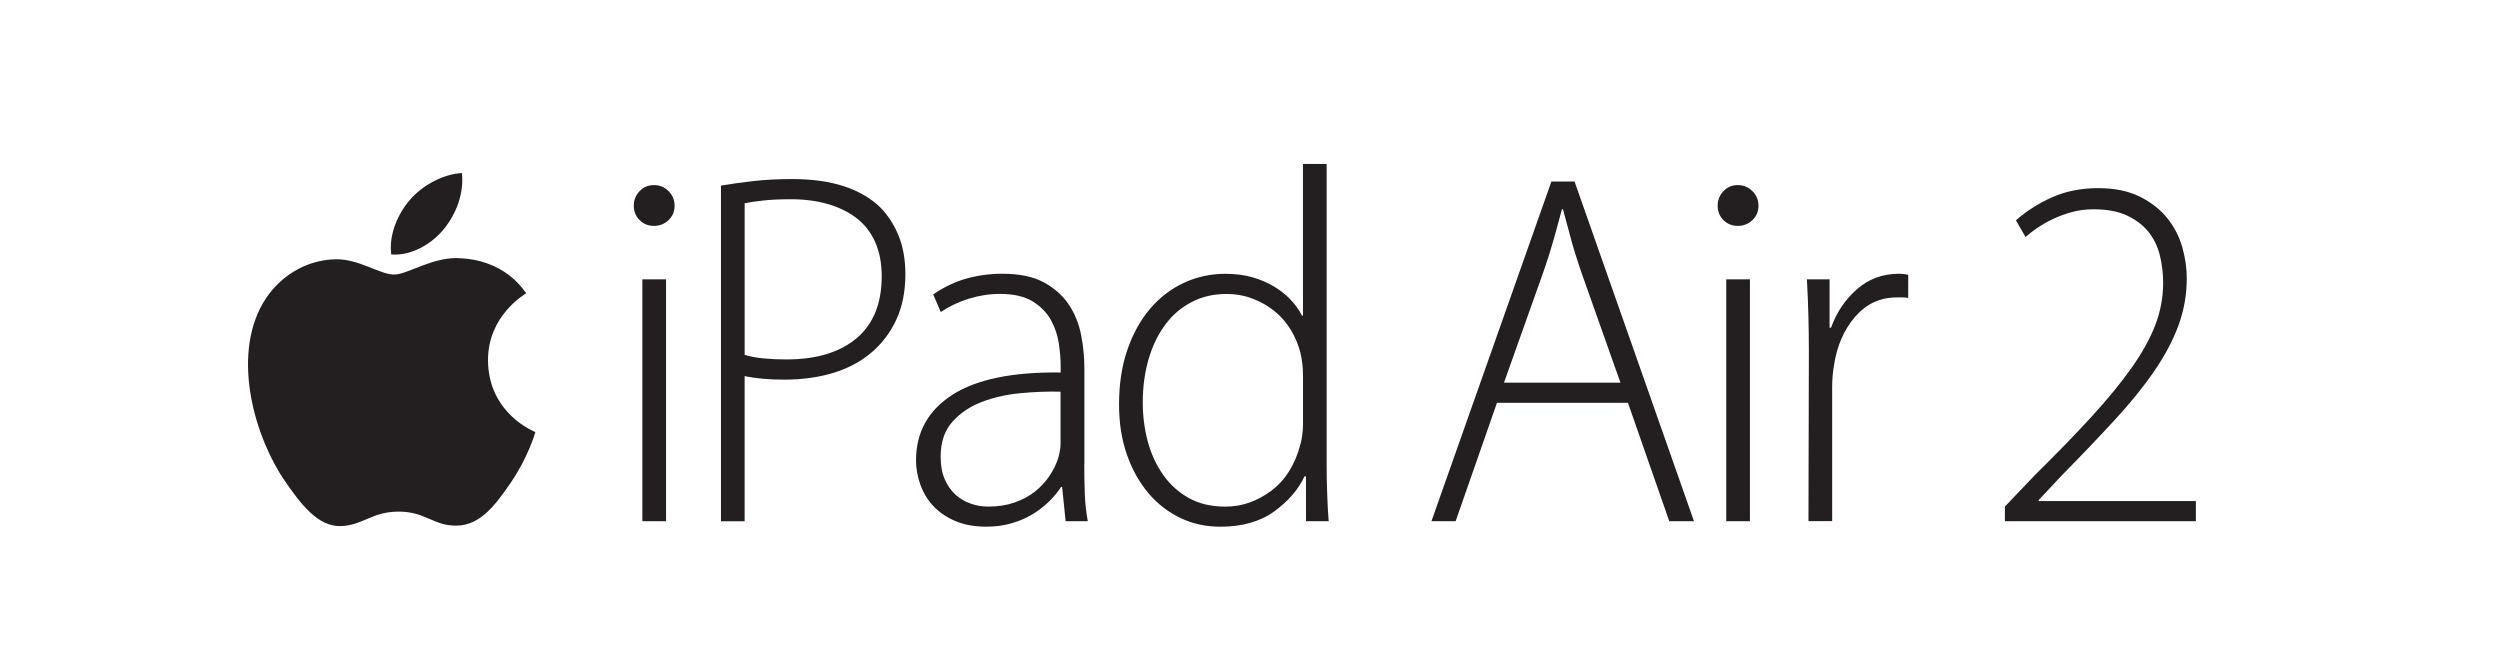 <?xml version="1.0" encoding="utf-8"?>
<!-- Generator: Adobe Illustrator 19.1.0, SVG Export Plug-In . SVG Version: 6.00 Build 0)  -->
<svg version="1.1" id="Lockup" xmlns="http://www.w3.org/2000/svg" xmlns:xlink="http://www.w3.org/1999/xlink" x="0px" y="0px"
	 viewBox="3039 -489 6689 1770" style="enable-background:new 3039 -489 6689 1770;" xml:space="preserve">
<style type="text/css">
	.st0{fill:#231F20;}
</style>
<g>
	<path class="st0" d="M3686.8,2997.5c1.4,145.1,127.3,193.1,128.6,193.8c-1,3.4-20,68.8-66,136.2c-40,58.4-81.4,116.4-146.7,117.7
		c-64,1.2-84.7-38.1-158-38.1c-73.4,0-96.1,37-156.8,39.3c-63.1,2.4-111-63-151.3-121.2c-82.3-118.8-145.1-335.8-60.9-482.7
		c42-72.8,116.9-118.8,198.2-120.1c62-1.2,120.2,41.6,158.1,41.6c37.7,0,108.9-51.3,183.4-44c31.2,1.4,118.7,12.7,175.1,94.8
		C3785.9,2817.8,3685.8,2876.1,3686.8,2997.5 M3566.2,2641.5c33.4-40.5,56-96.8,49.8-152.9c-48.2,2-106.7,32.3-141,72.6
		c-31.1,35.9-58.1,93.2-50.6,148.2C3478.1,2713.5,3532.9,2682,3566.2,2641.5"/>
	<path class="st0" d="M4105.6,2776.9h64.3v656.2h-64.3V2776.9z M4082.4,2577.2c0-15.4,5.2-28.7,15.7-39.6c10.5-11,23.5-16.5,39-16.5
		s28.7,5.5,39.7,16.5c10.9,10.9,16.4,24.1,16.4,39.6s-5.5,28.5-16.4,38.9c-11,10.5-24.2,15.8-39.7,15.8s-28.5-5.2-39-15.8
		C4087.6,2605.7,4082.4,2592.7,4082.4,2577.2"/>
	<path class="st0" d="M4383.2,2981.9c15.5,4.6,32.8,7.8,51.9,9.7c19.2,1.8,39.7,2.7,61.5,2.7c81.1,0,144.4-19.2,190.1-57.4
		c45.6-38.3,68.3-94.3,68.3-168.2c0-35.5-5.9-66.5-17.8-92.9c-11.8-26.4-28.7-48-50.6-64.9c-21.9-16.9-47.9-29.6-78-38.3
		c-30.1-8.6-63.4-13-99.8-13c-29.2,0-54.2,1.2-75.2,3.5c-21,2.2-37.8,4.7-50.6,7.5v411.3H4383.2z M4318.9,2522.6
		c26.4-4.5,55.6-8.7,87.5-12.3c31.9-3.7,67-5.5,105.3-5.5c54.7,0,101.9,6.6,141.5,19.9c39.6,13.1,72.2,32.1,97.8,56.7
		c21.5,21.8,38.2,47.8,50.3,77.9c12.1,30.1,18.1,64.8,18.1,103.9c0,47.4-8.5,88.9-25.3,124.4c-16.8,35.6-39.7,65.4-68.8,89.6
		c-29.1,24.1-63.6,42.1-103.6,54c-40,11.8-83.6,17.8-130.8,17.8c-40.9,0-76.8-3.2-107.7-9.6v393.8h-64.3V2522.6z"/>
	<path class="st0" d="M5240.4,3081.7c-34.8-0.9-71.2,0.5-109.2,4.1c-38,3.7-73,11.6-105,23.9c-32.1,12.3-58.6,30.3-79.6,54
		c-21.1,23.8-31.6,55.2-31.6,94.4c0,23.7,3.7,43.9,11,60.9c7.3,16.8,16.9,30.8,28.8,41.7c11.9,11,25.6,19.2,41.2,24.6
		c15.6,5.5,31.6,8.2,48.1,8.2c26.5,0,50.3-3.6,71.4-10.9c21.1-7.3,39.4-17.1,54.9-29.4c15.6-12.3,28.6-26.2,39.2-41.7
		c10.5-15.5,18.5-31.5,24-47.9c4.6-16.4,6.8-29.7,6.8-39.6V3081.7z M5304.7,3277.3c0,26.5,0.4,52.9,1.3,79.3
		c0.9,26.5,3.7,51.9,8.2,76.5H5254l-9.6-92.9h-2.7c-8.2,12.8-18.7,25.5-31.5,38.2c-12.8,12.8-27.6,24.4-44.4,34.9
		c-16.9,10.4-36,18.8-57.4,25.2s-44.9,9.6-70.4,9.6c-31.9,0-59.9-5.3-84.1-15.7c-24.1-10.4-44-24.1-59.5-40.8
		c-15.5-16.9-27.1-36.1-34.9-57.9c-7.8-21.8-11.6-43.7-11.6-65.5c0-76.2,32.8-135.6,98.4-177.8c65.6-42.3,163.6-62.5,294-60.6v-17.9
		c0-17.4-1.6-37.4-4.8-59.9c-3.2-22.5-10.3-43.8-21.3-64c-11-20.2-27.5-37.1-49.4-50.9c-22-13.8-51.7-20.6-89.2-20.6
		c-28.4,0-56.6,4.3-84.4,13c-27.9,8.7-53.3,20.8-76.2,36.2l-20.5-47.8c29.2-20,59.4-34.3,90.5-43s63.6-13,97.4-13
		c45.8,0,83,7.8,111.9,23.2c28.8,15.5,51.4,35.5,67.9,60.1c16.4,24.6,27.6,52.2,33.6,82.7c5.9,30.5,8.9,60.9,8.9,91V3277.3z"/>
	<path class="st0" d="M5898.1,3035.3c0-19.2-2.3-38.8-6.8-58.8c-5.4-21.9-14.1-42.6-25.9-62.2c-11.9-19.6-26.5-36.4-43.8-50.6
		c-17.3-14.1-37.2-25.5-59.5-34.2c-22.4-8.6-46.3-13-71.8-13c-34.7,0-66.1,7.3-94.3,21.9c-28.3,14.6-52.2,35.1-71.8,61.5
		c-19.6,26.5-34.7,57.7-45.1,93.7s-15.7,75-15.7,116.9c0,37.4,4.5,72.9,13.7,106.6c9.1,33.8,23,63.8,41.7,90.2
		c18.7,26.5,41.9,47.4,69.7,63c27.8,15.5,60.8,23.2,99.1,23.2c44.6,0,86.1-14.3,124.4-43.1c38.3-28.6,64.8-70.9,79.3-126.4
		c4.6-18.3,6.8-36,6.8-53.4L5898.1,3035.3L5898.1,3035.3z M5962.4,2463.8v817.6c0,23.7,0.5,49.2,1.4,76.6
		c0.9,27.3,2.3,52.4,4.1,75.2h-61.5v-121.6h-4.1c-16.4,35.5-43.7,67.2-82,95s-87.1,41.7-146.3,41.7c-39.2,0-75.5-8-108.7-23.9
		c-33.3-15.9-62.2-38.5-86.8-67.6c-24.6-29.1-44-64.1-58.1-104.6c-14.1-40.6-21.2-85.9-21.2-136.1c0-54.7,7.5-103.9,22.6-147.6
		c15.1-43.8,35.6-80.9,61.5-111.5c26-30.5,56.5-54,91.6-70.4c35.1-16.4,72.7-24.6,112.8-24.6c27.4,0,52,3.2,73.8,9.5
		c21.9,6.4,41.5,14.8,58.8,25.3s32.3,22.6,45.1,36.2c12.7,13.7,22.7,27.8,30,42.4h2.7v-411.6H5962.4z"/>
	<path class="st0" d="M6313.8,2934.1c0-31-0.5-58.3-1.3-82c-0.9-23.7-2.3-48.7-4.1-75.2h62.9v113.4h5.4
		c20.1-36.9,46.5-67.4,79.4-91.3c32.8-23.8,75.6-35.8,128.5-35.8c44.7,0,83.2,13.2,115.5,39.3c32.4,26.2,55.4,59.6,69.1,100.2h2.7
		c18.3-36.1,40.5-65,66.8-86.7c20.9-17.2,43-30.2,66.2-39.3c23.1-9,51.4-13.5,85.1-13.5c16.4,0,36.4,3.2,59.9,9.6
		c23.7,6.4,46.7,19.5,68.9,39.6c22.2,20,41.3,48.2,57.2,84.5c15.9,36.5,23.8,85.1,23.8,146v390.2h-64.2v-382.8
		c0-72.9-13.5-129.9-40.3-171c-26.9-41-69.1-61.5-126.6-61.5c-40,0-74.9,13-104.5,39c-29.7,26-50.8,56.3-63.6,90.9
		c-2.8,10-5.2,20.2-7.5,30.7s-3.4,21.7-3.4,33.5V3433h-64.4v-412.8c0-58.3-13.4-106.7-40.3-144.9c-26.9-38.2-66.7-57.4-119.7-57.4
		c-20.8,0-40.9,4.2-60.1,12.3c-19.1,8.2-36.2,18.9-51.3,32.1c-15,13.3-28.2,28.8-39.6,46.5c-11.4,17.8-20.3,36.2-26.6,55.4
		c-2.7,10.1-5.1,20.3-6.8,30.7c-1.9,10.5-2.8,21.7-2.8,33.5v404.7h-64.2v-499H6313.8z"/>
	<path class="st0" d="M7356.9,2776.9h64.3v656.2h-64.3V2776.9z M7333.7,2577.2c0-15.4,5.2-28.7,15.7-39.6c10.5-11,23.4-16.5,39-16.5
		c15.4,0,28.7,5.5,39.6,16.5c11,10.9,16.5,24.1,16.5,39.6c0,15.6-5.5,28.5-16.5,38.9c-10.8,10.5-24.1,15.8-39.6,15.8
		c-15.6,0-28.5-5.2-39-15.8C7338.9,2605.7,7333.7,2592.8,7333.7,2577.2"/>
	<path class="st0" d="M7583.9,2934.1c0-31-0.5-58.3-1.4-82s-2.2-48.7-4-75.2h62.9v116.2h5.5c17.3-36.1,45.1-66.8,83.4-92
		c38.3-25.3,83.7-37.9,136.8-37.9c15.4,0,35.7,2.9,60.8,8.9c25.1,5.9,49.7,18.5,73.9,37.5c24,19.1,44.7,46.6,62.1,82.6
		c17.3,35.9,26,83.8,26,143.8v397.1h-64.2v-391c0-29.2-3-57.4-8.9-84.8c-6.1-27.3-15.7-51.3-29.5-71.8
		c-13.7-20.5-31.9-36.9-54.6-49.3c-22.8-12.3-50.7-18.5-83.5-18.5c-45.5,0-85.6,14.2-120.3,42.4c-34.6,28.3-58.3,64.2-71.1,108
		c-6.3,17.3-9.5,36.5-9.5,57.4v407.4h-64.4L7583.9,2934.1L7583.9,2934.1z"/>
	<path class="st0" d="M8247,2776.9h64.2v656.2H8247V2776.9z M8223.8,2577.2c0-15.4,5.2-28.7,15.8-39.6c10.5-11,23.4-16.5,38.9-16.5
		c15.6,0,28.8,5.5,39.7,16.5c11,10.9,16.4,24.1,16.4,39.6c0,15.6-5.4,28.5-16.4,38.9c-10.9,10.5-24.1,15.8-39.7,15.8
		c-15.5,0-28.4-5.2-38.9-15.8C8229,2605.7,8223.8,2592.8,8223.8,2577.2"/>
	<path class="st0" d="M9029.5,3117.1v-355.7c0-43.8,1.4-86.2,4.1-127.2l-4.1-1.4c-13.7,26.5-26,48.4-36.9,65.7
		c-11,17.3-21.9,34.7-32.9,52l-268.1,363.9v2.7H9029.5L9029.5,3117.1z M9029.5,3433.1v-261.2H8615v-43.8l422.9-584.1h55.9v573.2
		h134.1v54.7h-134.1v261.3h-64.3V3433.1z"/>
</g>
<g>
	<g>
		<path class="st0" d="M4225.8,124.9c32.9-40,55.2-95.5,49.1-150.8c-47.6,1.9-105.2,31.8-139.1,71.6
			c-30.7,35.4-57.3,91.9-49.9,146.2C4138.9,195.9,4192.8,164.8,4225.8,124.9 M4344.7,475.9c1.4,143.1,125.5,190.4,126.8,191.1
			c-1,3.3-19.7,67.8-65.1,134.2c-39.5,57.6-80.3,114.8-144.7,116.2c-63.1,1.1-83.5-37.6-155.8-37.5c-72.4,0-94.8,36.5-154.7,38.7
			c-62.3,2.4-109.5-62.1-149.2-119.5c-81.1-117.1-143.1-331.1-60-476c41.4-71.8,115.3-117.2,195.5-118.4
			c61.1-1.2,118.5,40.9,155.9,40.9c37.2,0,107.3-50.6,180.8-43.4c30.8,1.3,117.1,12.5,172.7,93.5
			C4442.3,298.7,4343.7,356.3,4344.7,475.9"/>
	</g>
	<g>
		<g>
			<path class="st0" d="M4734.8,61.5c0-15.3,5.2-28.3,15.5-39.1c10.3-10.8,23.1-16.2,38.4-16.2c15.3,0,28.3,5.4,39.1,16.2
				c10.8,10.8,16.2,23.8,16.2,39.1c0,15.3-5.4,28.1-16.2,38.4c-10.8,10.3-23.8,15.5-39.1,15.5c-15.3,0-28.1-5.2-38.4-15.5
				C4739.9,89.6,4734.8,76.8,4734.8,61.5z M4757.7,905.5V258.3h63.4v647.2H4757.7z"/>
			<path class="st0" d="M4968,7.6c26.1-4.5,54.8-8.5,86.3-12.1c31.5-3.6,66.1-5.4,103.8-5.4c53.9,0,100.4,6.5,139.5,19.5
				c39.1,13,71.2,31.7,96.4,56c21.2,21.6,37.7,47.2,49.6,76.9c11.9,29.7,17.8,63.8,17.8,102.5c0,46.7-8.3,87.6-24.9,122.7
				c-16.6,35.1-39.2,64.5-67.9,88.3c-28.7,23.8-62.7,41.6-102.1,53.3c-39.4,11.7-82.4,17.5-129,17.5c-40.3,0-75.7-3.1-106.2-9.4
				v388.3H4968V7.6z M5031.4,460.6c15.3,4.5,32.4,7.7,51.2,9.4c18.9,1.8,39.1,2.7,60.7,2.7c80,0,142.5-18.9,187.4-56.6
				c44.9-37.7,67.4-93,67.4-165.8c0-35.1-5.9-65.6-17.5-91.7c-11.7-26.1-28.3-47.4-49.9-64c-21.6-16.6-47.2-29.2-76.9-37.7
				c-29.7-8.5-62.5-12.8-98.4-12.8c-28.8,0-53.5,1.1-74.1,3.4c-20.7,2.3-37.3,4.7-49.9,7.4V460.6z"/>
			<path class="st0" d="M5940.1,751.8c0,26.1,0.4,52.1,1.3,78.2c0.9,26.1,3.6,51.2,8.1,75.5h-59.3l-9.4-91.7h-2.7
				c-8.1,12.6-18.4,25.2-31,37.7c-12.6,12.6-27.2,24.1-43.8,34.4c-16.6,10.3-35.5,18.7-56.6,24.9c-21.1,6.3-44.3,9.4-69.4,9.4
				c-31.5,0-59.1-5.2-82.9-15.4c-23.8-10.3-43.4-23.7-58.6-40.3c-15.3-16.6-26.8-35.6-34.4-57.1c-7.6-21.5-11.5-43-11.5-64.5
				c0-75.3,32.4-133.7,97.1-175.4c64.7-41.7,161.3-61.6,289.9-59.8v-17.6c0-17.2-1.6-36.9-4.7-59c-3.2-22.2-10.2-43.2-21-63.1
				c-10.8-19.9-27.1-36.7-48.7-50.2c-21.7-13.6-51-20.4-88-20.4c-28,0-55.8,4.3-83.3,12.8c-27.5,8.5-52.6,20.5-75.1,35.7l-20.2-47.2
				c28.8-19.8,58.5-33.9,89.2-42.5c30.7-8.5,62.7-12.8,96.1-12.8c45.1,0,81.9,7.6,110.3,22.9c28.4,15.3,50.7,35.1,67,59.3
				c16.2,24.3,27.3,51.5,33.1,81.6c5.9,30.1,8.8,60,8.8,89.7V751.8z M5876.7,559c-34.3-0.9-70.2,0.5-107.7,4
				c-37.5,3.6-72,11.5-103.6,23.6c-31.6,12.1-57.8,29.9-78.5,53.3c-20.8,23.4-31.1,54.4-31.1,93c0,23.4,3.6,43.4,10.8,60
				c7.2,16.6,16.7,30.3,28.4,41.1c11.7,10.8,25.3,18.9,40.6,24.3c15.3,5.4,31.1,8.1,47.4,8.1c26.2,0,49.6-3.6,70.4-10.8
				c20.8-7.2,38.8-16.8,54.2-29c15.3-12.1,28.2-25.8,38.6-41.1c10.4-15.3,18.3-31,23.7-47.2c4.5-16.2,6.7-29.2,6.7-39.1V559z"/>
			<path class="st0" d="M6588.6-50.4v806.2c0,23.4,0.4,48.5,1.4,75.5c0.9,27,2.2,51.7,4,74.2h-60.7v-120h-4
				c-16.2,35.1-43.1,66.3-80.9,93.7c-37.7,27.4-85.8,41.1-144.3,41.1c-38.7,0-74.4-7.9-107.2-23.6c-32.8-15.7-61.3-38-85.6-66.7
				c-24.3-28.8-43.4-63.1-57.3-103.1c-14-40-20.9-84.7-20.9-134.1c0-53.9,7.4-102.5,22.2-145.6c14.8-43.1,35.1-79.8,60.7-109.9
				c25.6-30.1,55.7-53.3,90.3-69.4c34.6-16.2,71.7-24.3,111.2-24.3c27,0,51.2,3.2,72.8,9.4c21.6,6.3,40.9,14.6,58,24.9
				c17.1,10.3,31.9,22.2,44.5,35.7c12.6,13.5,22.5,27.4,29.7,41.8h2.7V-50.4H6588.6z M6525.2,513.2c0-18.9-2.2-38.2-6.7-58
				c-5.4-21.6-14-42-25.6-61.3c-11.7-19.3-26.1-35.9-43.1-49.9c-17.1-13.9-36.6-25.2-58.6-33.7c-22-8.5-45.6-12.8-70.8-12.8
				c-34.2,0-65.2,7.2-93,21.6c-27.9,14.4-51.5,34.6-70.8,60.7c-19.3,26.1-34.2,56.9-44.5,92.3c-10.3,35.5-15.5,74-15.5,115.3
				c0,36.9,4.5,71.9,13.5,105.2c9,33.3,22.7,62.9,41.1,89c18.4,26.1,41.3,46.8,68.8,62c27.4,15.3,60,22.9,97.7,22.9
				c44,0,84.9-14.2,122.7-42.5c37.8-28.3,63.8-69.9,78.2-124.7c4.5-18,6.7-35.5,6.7-52.6V513.2z"/>
			<path class="st0" d="M7044.3,588.7l-110.6,316.8H6869L7189.9-3.2h62l319.5,908.7h-66.1l-110.6-316.8H7044.3z M7374.6,534.7
				l-106.5-300.7c-10.8-31.5-19.6-60-26.3-85.6c-6.7-25.6-13.7-51.4-20.9-77.5h-2.7c-7.2,27-14.4,53.3-21.6,78.9
				c-7.2,25.6-15.7,52.8-25.6,81.6l-107.9,303.4H7374.6z"/>
			<path class="st0" d="M7634.8,61.5c0-15.3,5.2-28.3,15.5-39.1c10.3-10.8,23.1-16.2,38.4-16.2c15.3,0,28.3,5.4,39.1,16.2
				c10.8,10.8,16.2,23.8,16.2,39.1c0,15.3-5.4,28.1-16.2,38.4c-10.8,10.3-23.8,15.5-39.1,15.5c-15.3,0-28.1-5.2-38.4-15.5
				C7639.9,89.6,7634.8,76.8,7634.8,61.5z M7657.7,905.5V258.3h63.4v647.2H7657.7z"/>
			<path class="st0" d="M7878.8,449.8c0-31.5-0.5-63.6-1.3-96.4c-0.9-32.8-2.3-64.5-4-95.1h60.7v129.4h4
				c14.4-40.4,37.3-74.6,68.8-102.5c31.5-27.8,69.2-41.8,113.3-41.8c7.2,0,15.3,0.9,24.3,2.7v62c-5.4-0.9-10.3-1.3-14.8-1.3
				c-4.5,0-9.9,0-16.2,0c-44,0-80.9,17.1-110.6,51.2c-29.7,34.2-48.5,76.9-56.6,128.1c-1.8,9.9-3.2,20-4,30.3
				c-0.9,10.3-1.3,20.5-1.3,30.3v358.6h-63.4L7878.8,449.8z"/>
			<path class="st0" d="M8403.3,905.5v-39.1l80.9-84.9c58.4-57.5,109-109.6,151.7-156.4c42.7-46.7,78.2-90.1,106.5-130.1
				c28.3-40,49.4-78.2,63.4-114.6c13.9-36.4,20.9-73.9,20.9-112.6c0-25.2-2.9-49.7-8.8-73.5c-5.8-23.8-16-44.7-30.3-62.7
				c-14.4-18-33.5-32.6-57.3-43.8c-23.8-11.2-53.7-16.8-89.7-16.8c-20.7,0-40,2.5-58,7.4c-18,4.9-34.6,11-49.9,18.2
				c-15.3,7.2-29.2,15.1-41.8,23.6c-12.6,8.6-23.4,16.9-32.4,24.9l-25.6-44.5c27-24.3,58.9-44.7,95.7-61.3
				c36.9-16.6,78.2-24.9,124-24.9c44,0,81.3,7.6,111.9,22.9c30.5,15.3,55.1,34.6,73.7,58c18.6,23.4,31.8,49.2,39.8,77.5
				c7.9,28.3,11.9,56,11.9,82.9c0,43.1-7.3,84.7-21.8,124.7c-14.5,40-36.1,80.9-64.7,122.7c-28.6,41.8-63.8,85.4-105.6,130.8
				c-41.8,45.4-89.2,95.1-142.2,149l-62,66.1v2.7h420.6v53.9H8403.3z"/>
		</g>
	</g>
</g>
</svg>
